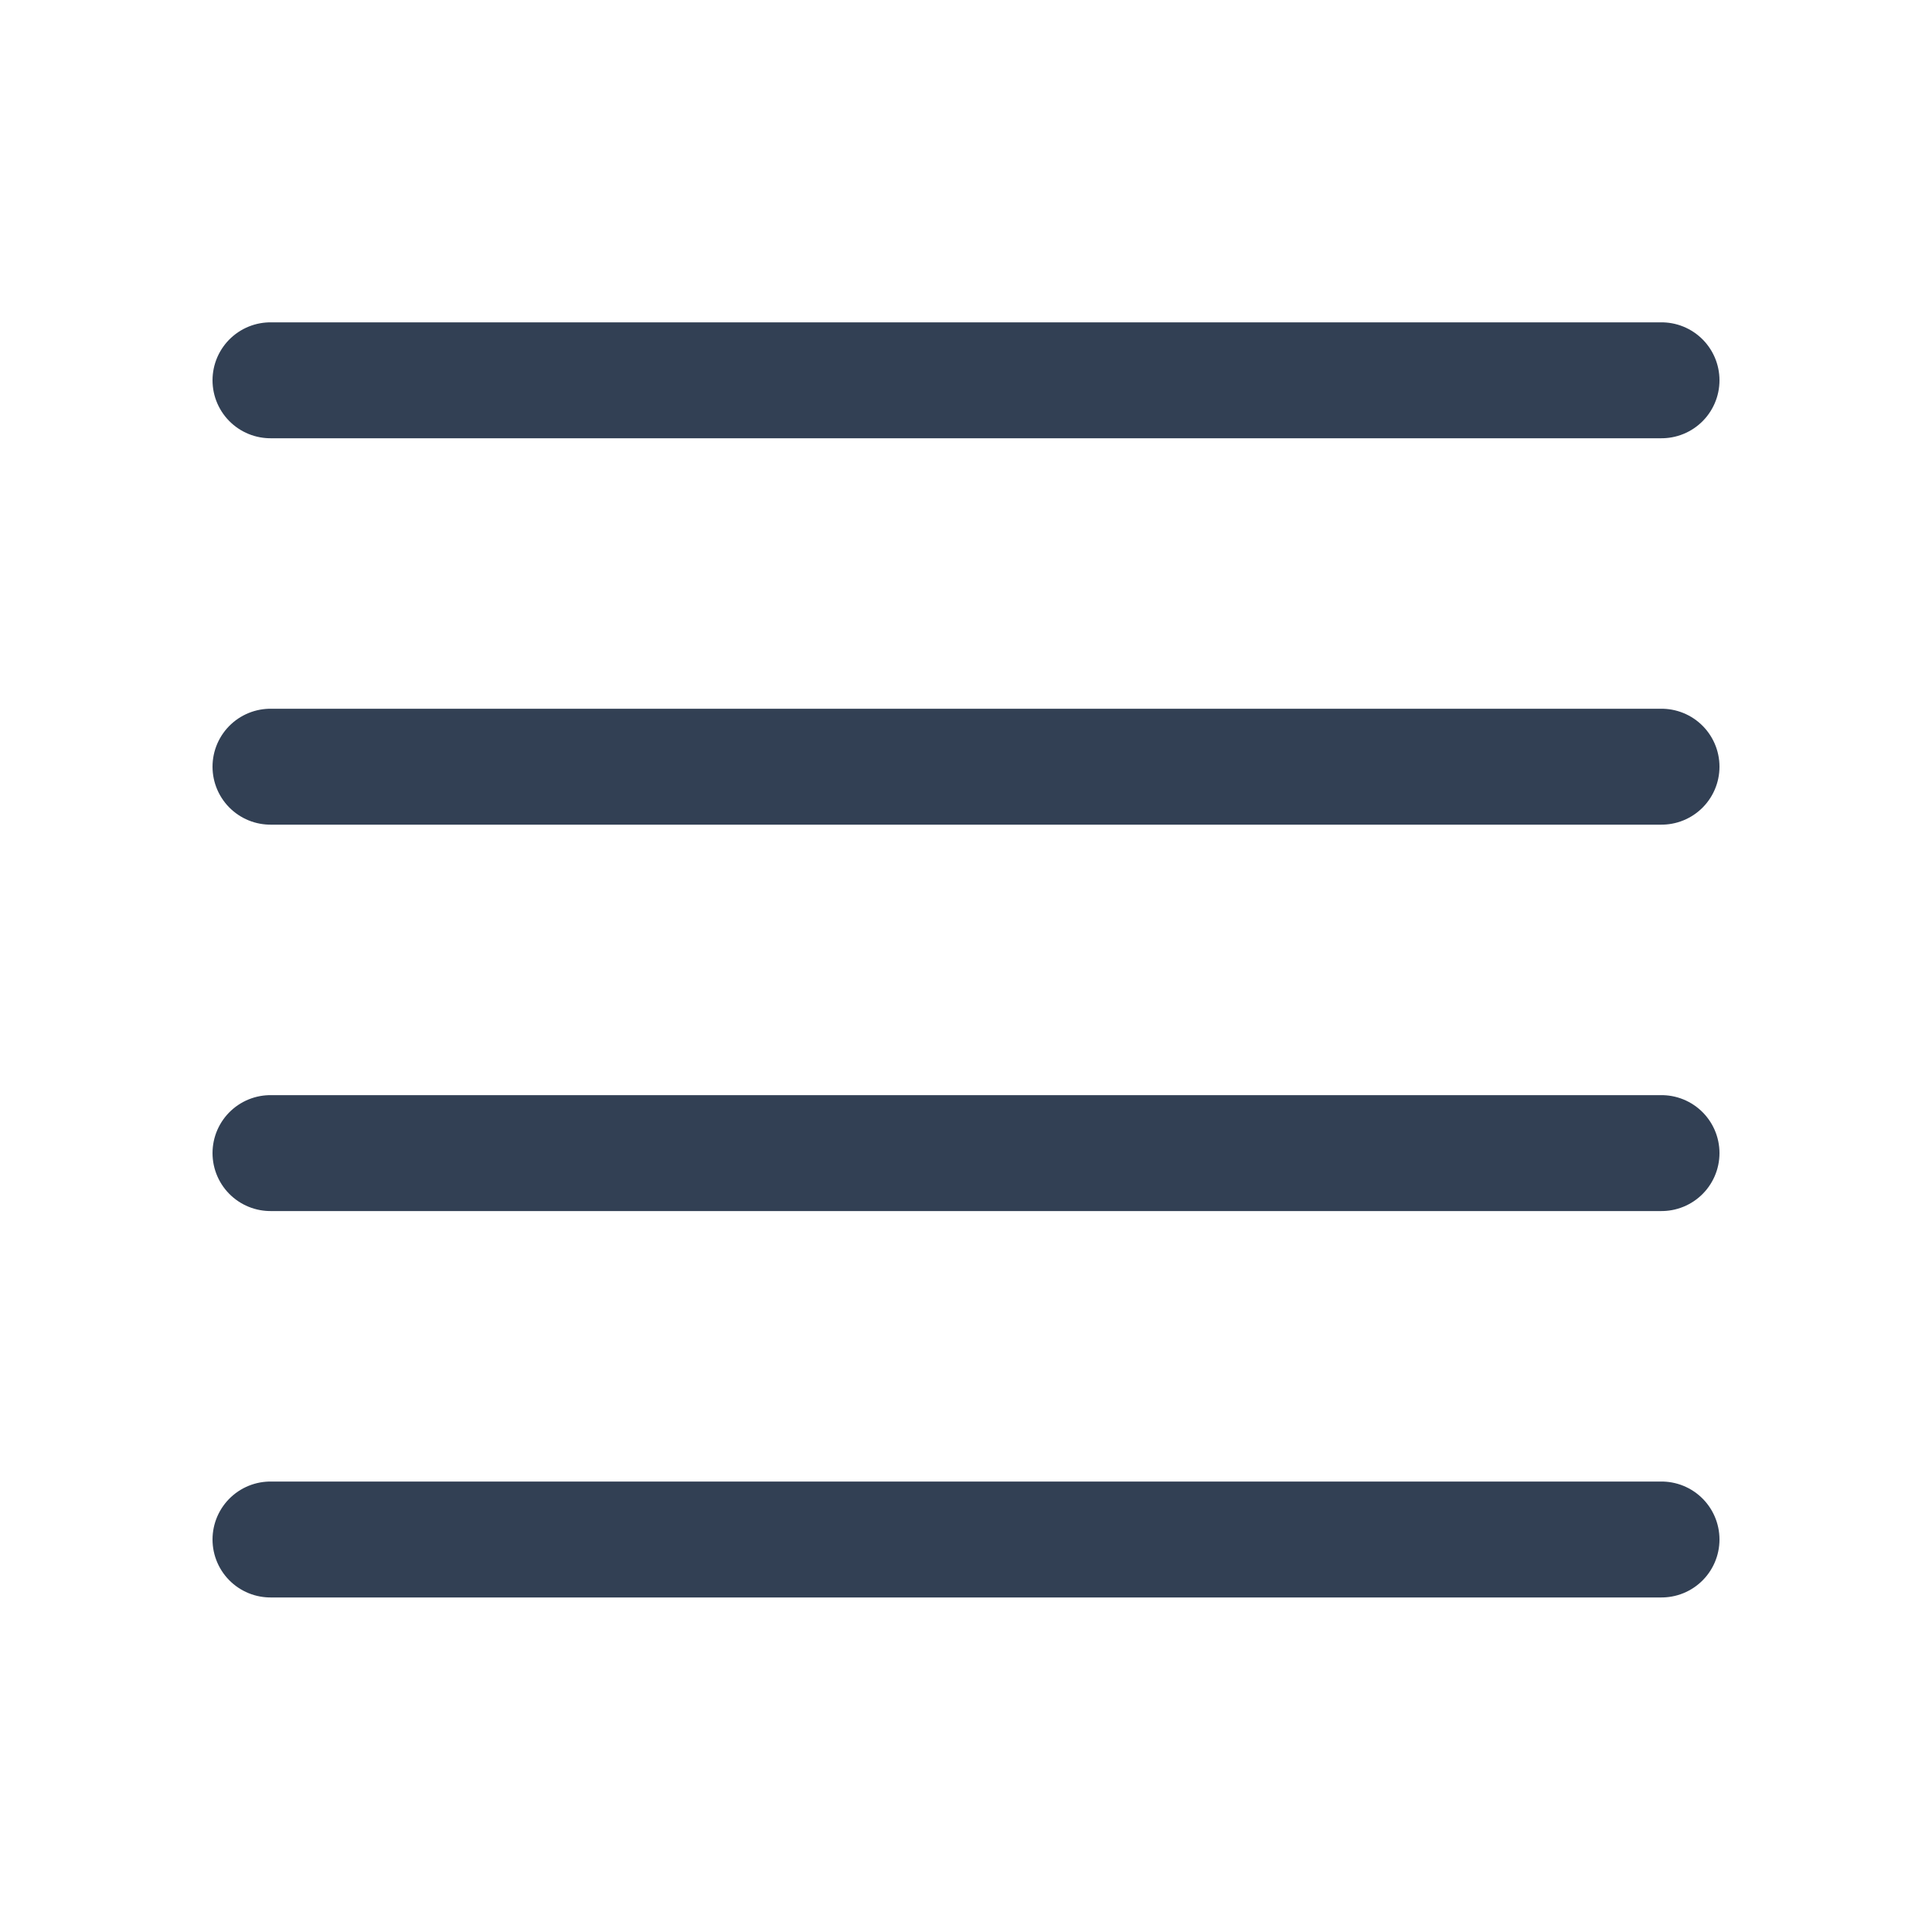 <svg width="25" height="25" viewBox="0 0 25 25" fill="none" xmlns="http://www.w3.org/2000/svg">
<path d="M3.5 4.921H21.5" stroke="#324054" stroke-width="1.5" stroke-linecap="round" stroke-linejoin="round"/>
<path d="M3.5 9.921H21.5" stroke="#324054" stroke-width="1.5" stroke-linecap="round" stroke-linejoin="round"/>
<path d="M3.5 14.921H21.5" stroke="#324054" stroke-width="1.5" stroke-linecap="round" stroke-linejoin="round"/>
<path d="M3.5 19.921H21.5" stroke="#324054" stroke-width="1.5" stroke-linecap="round" stroke-linejoin="round"/>
</svg>
